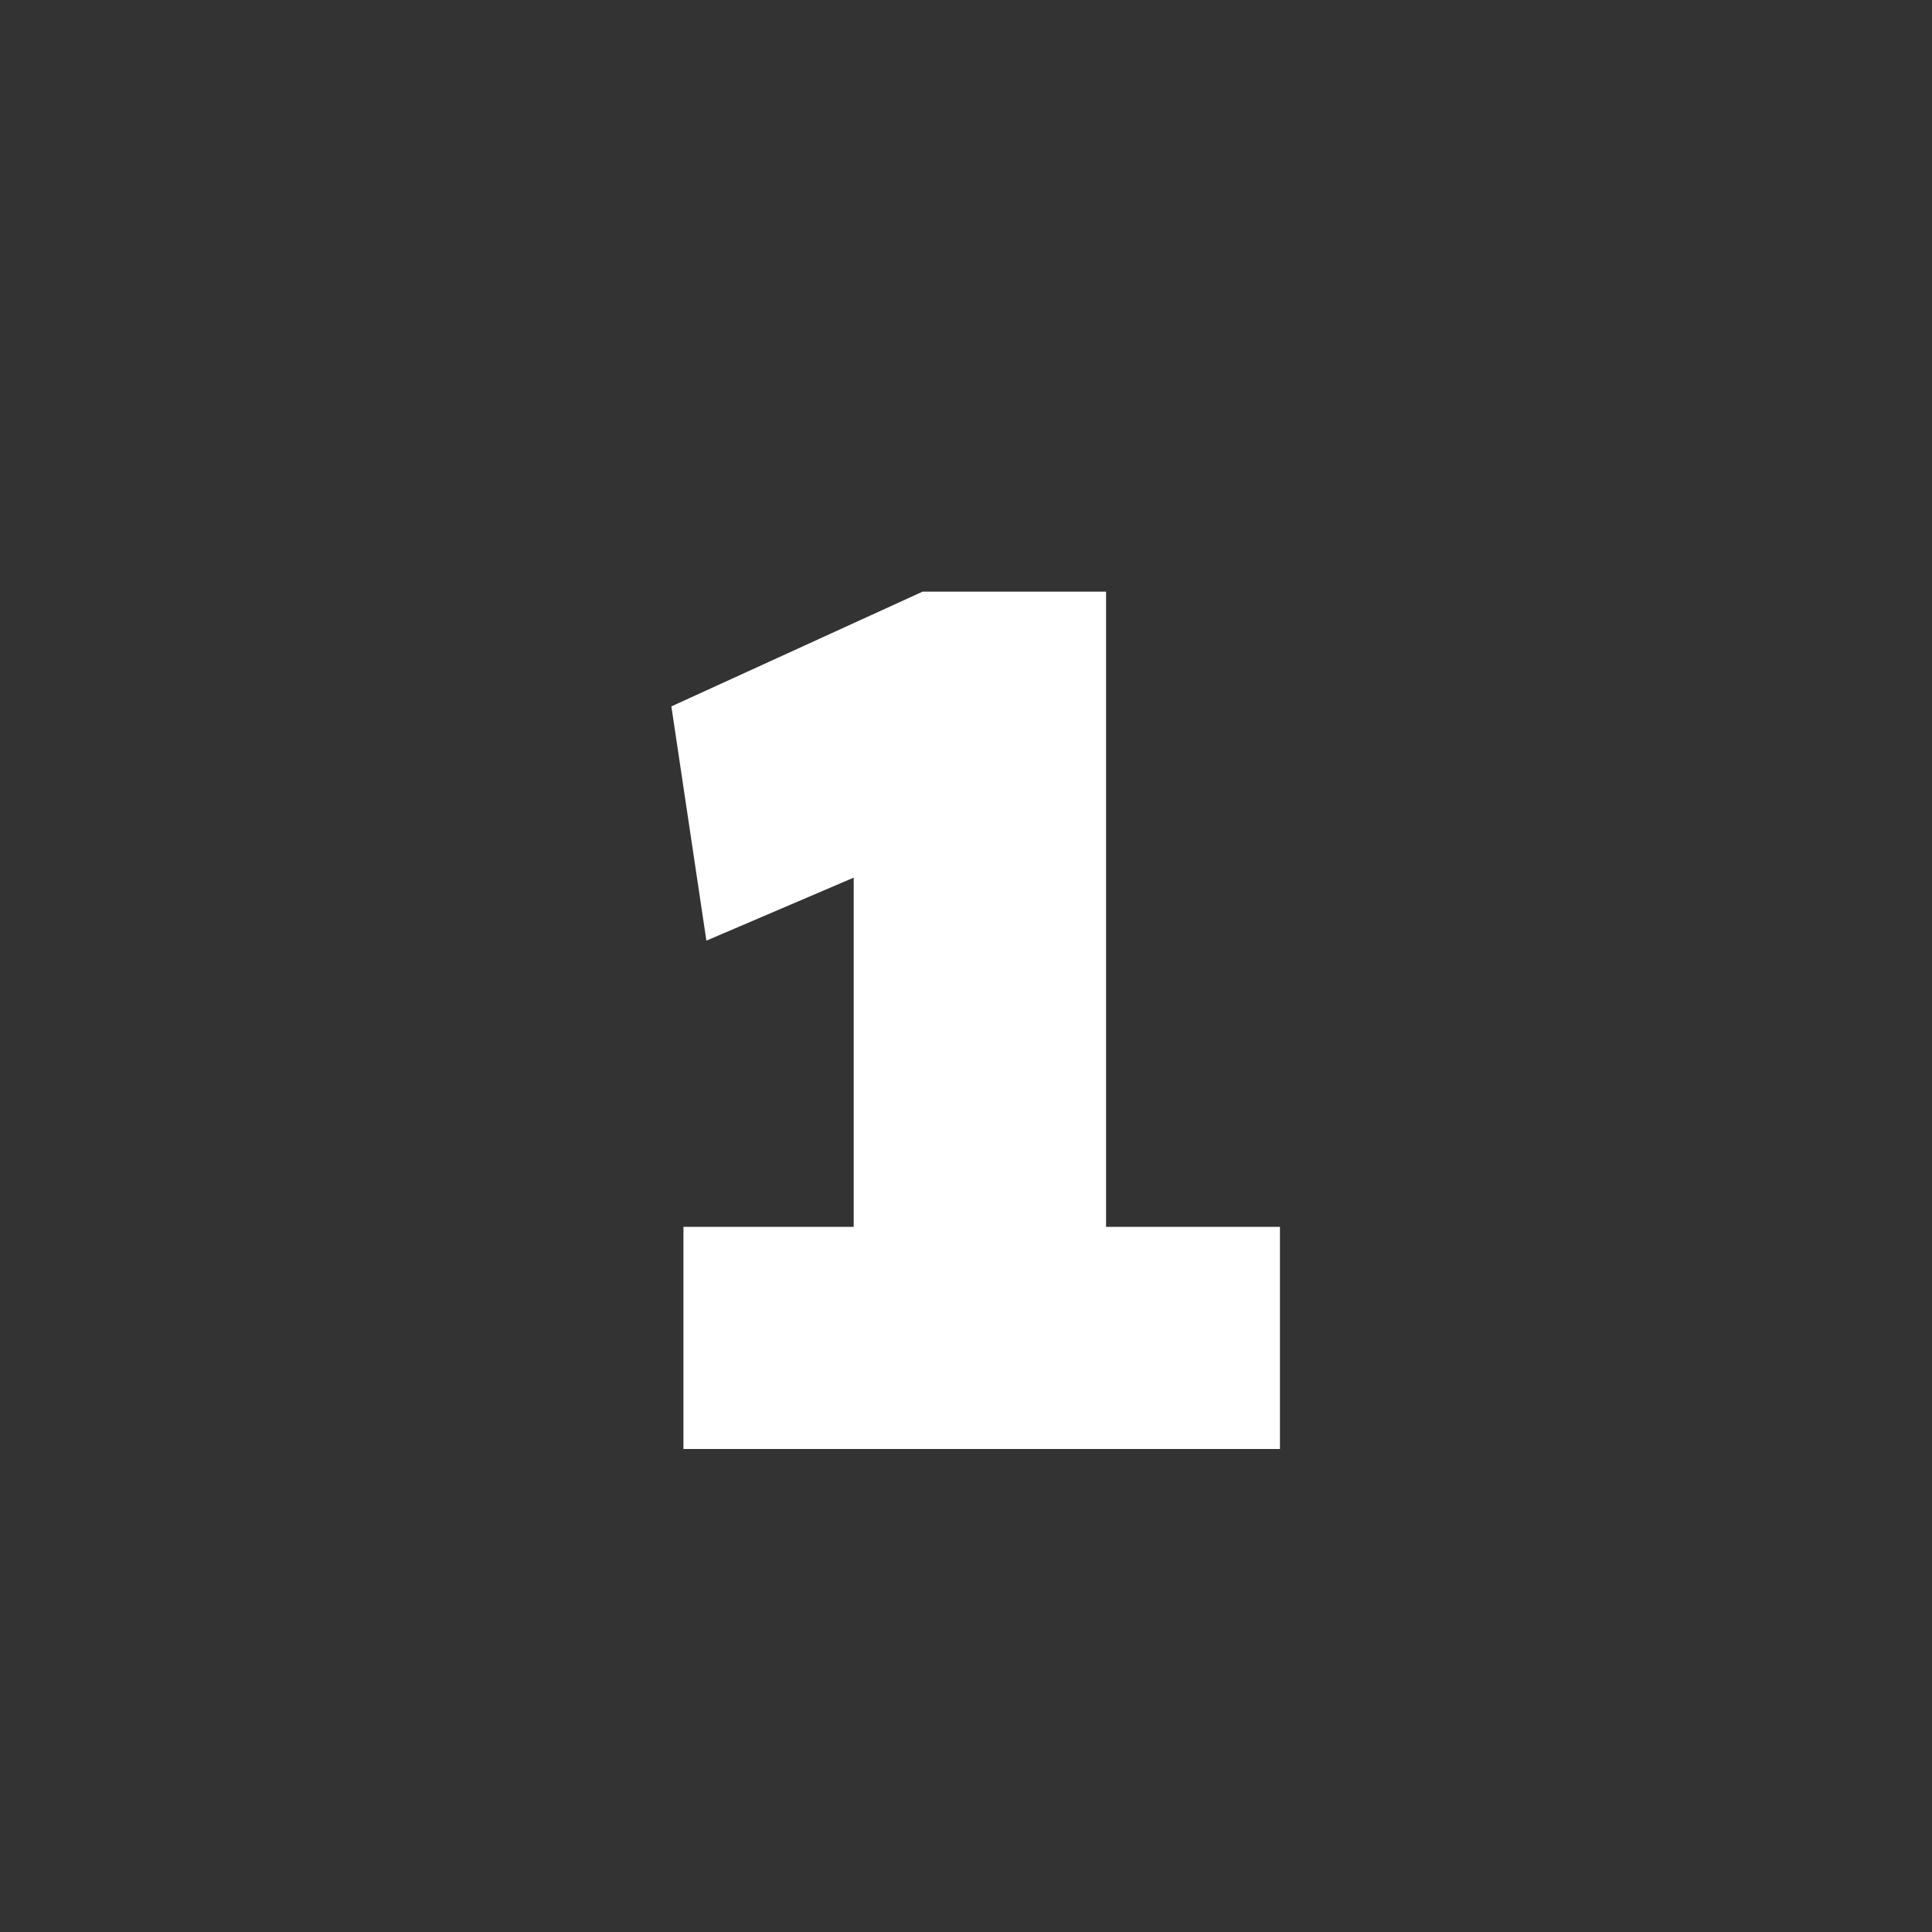<svg width="32" height="32" viewBox="0 0 32 32" fill="none" xmlns="http://www.w3.org/2000/svg">
<rect x="0" y="0" width="32" height="32" fill="#333333" stroke="none"/>
<path d="M14.14 23.02V11.66L14.88 14.22L11.7 15.58L11.12 11.7L15.28 9.8H18.32V23.02H14.14ZM11.32 24V20.32H21.2V24H11.32Z" fill="white"/>
</svg>
